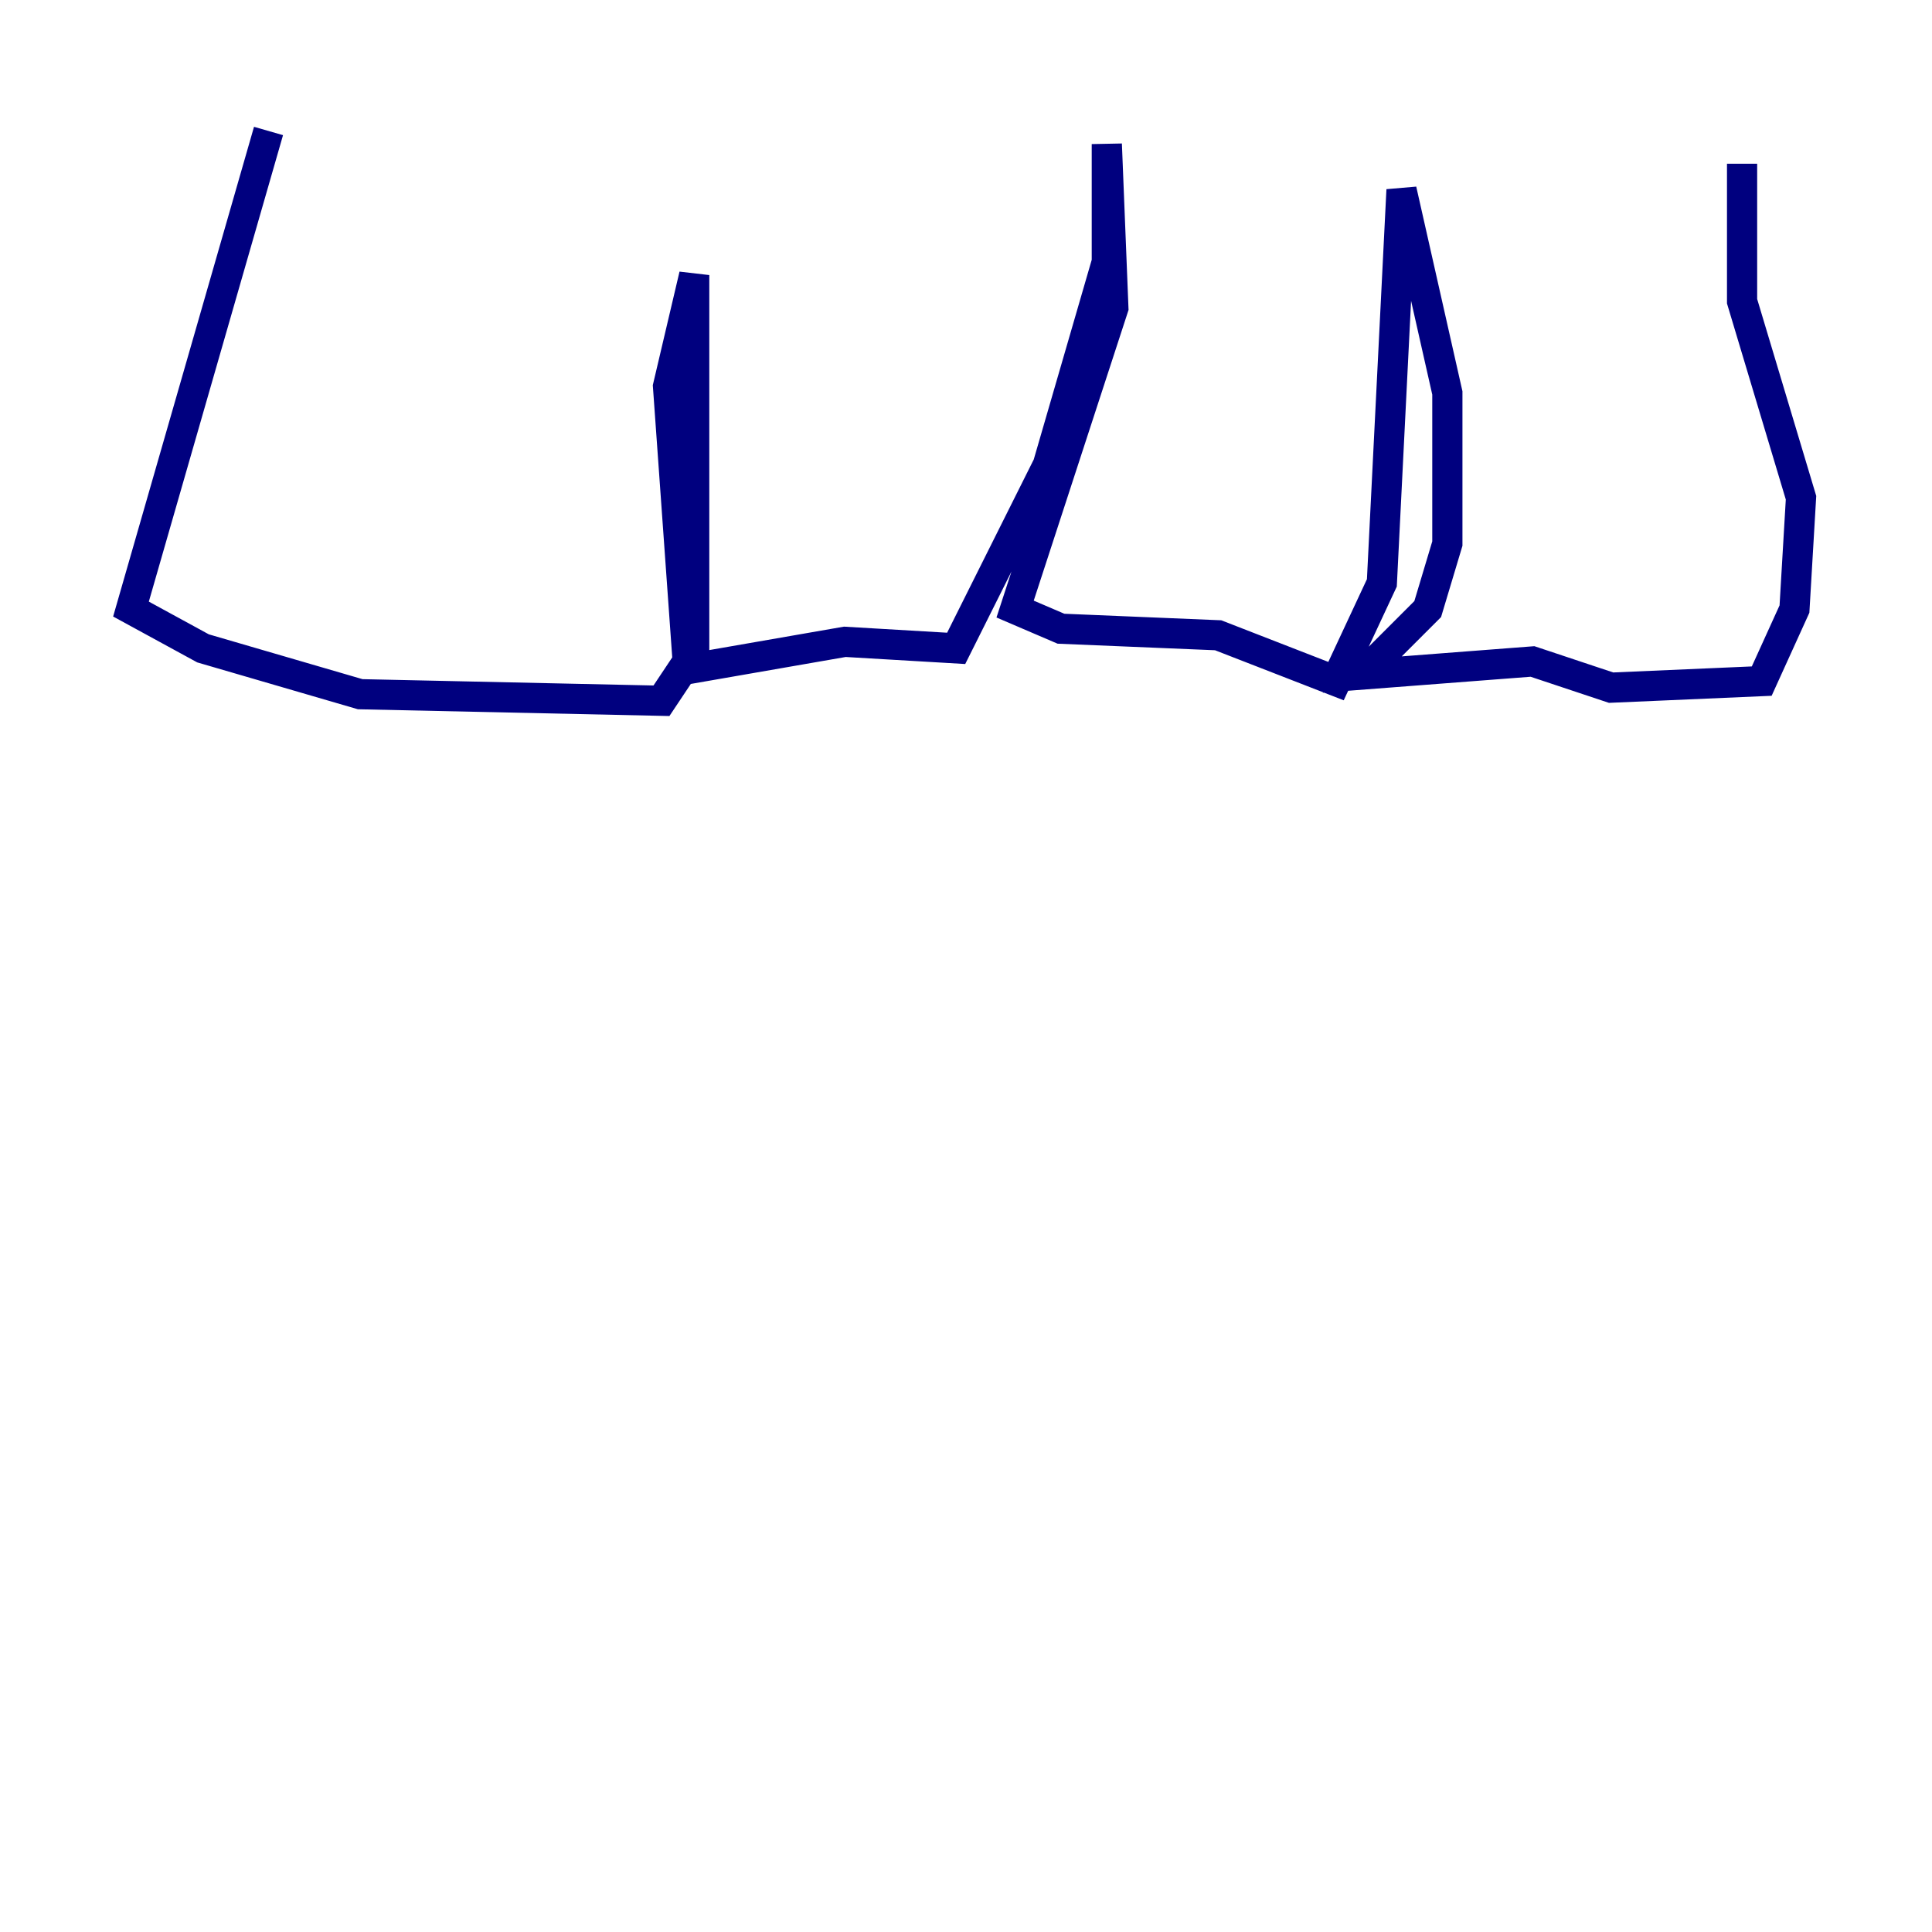 <?xml version="1.0" encoding="utf-8" ?>
<svg baseProfile="tiny" height="128" version="1.2" viewBox="0,0,128,128" width="128" xmlns="http://www.w3.org/2000/svg" xmlns:ev="http://www.w3.org/2001/xml-events" xmlns:xlink="http://www.w3.org/1999/xlink"><defs /><polyline fill="none" points="17.79,8.678 8.678,40.352 13.451,42.956 23.864,45.993 43.824,46.427 45.559,43.824 44.258,25.6 45.993,18.224 45.993,44.258 55.973,42.522 63.349,42.956 69.424,30.807 73.329,17.356 73.329,9.546 73.763,20.393 67.254,40.352 70.291,41.654 80.705,42.088 88.515,45.125 91.552,38.617 92.854,12.583 95.891,26.034 95.891,36.014 94.59,40.352 90.251,44.691 101.532,43.824 106.739,45.559 116.719,45.125 118.888,40.352 119.322,32.976 115.417,19.959 115.417,10.848" stroke="#00007f" stroke-width="2" /></svg>